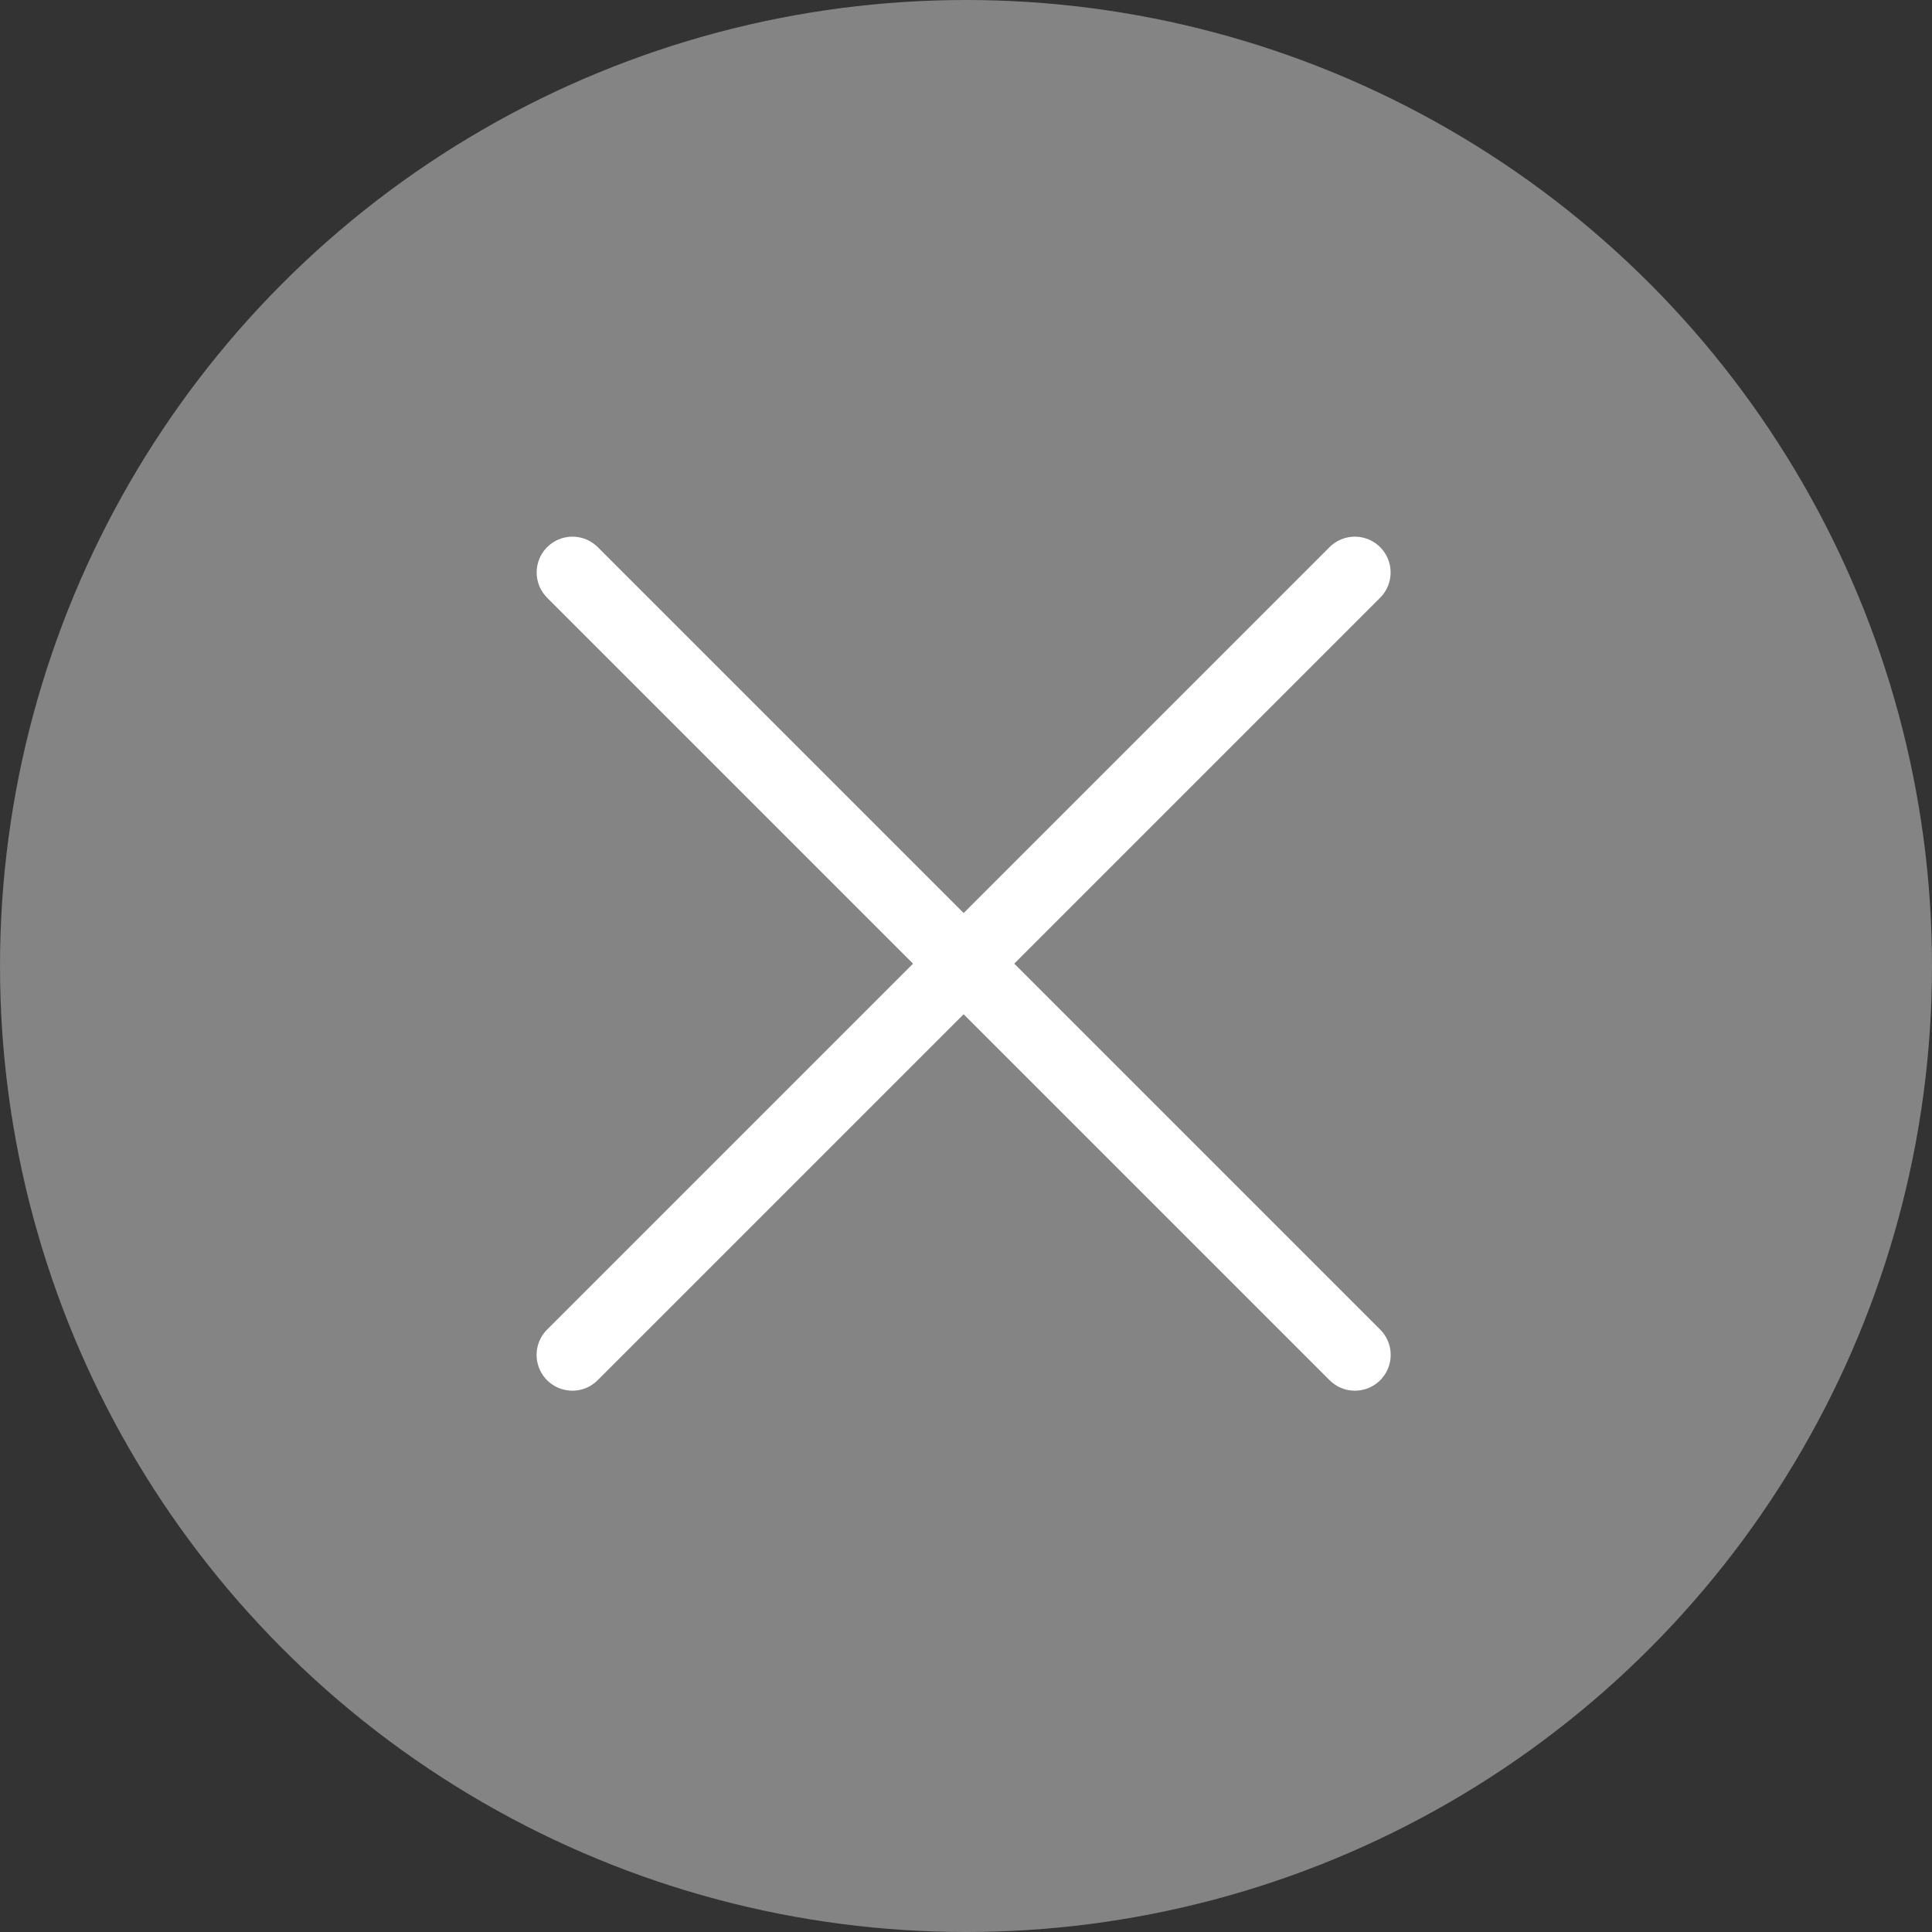 <svg xmlns="http://www.w3.org/2000/svg" width="27" height="27" viewBox="0 0 27 27">
  <rect x="0" y="0" width="27" height="27" fill="#333333" stroke="none"/>
  <g id="close" transform="translate(-113 -28)">
    <circle id="Ellipse_10" data-name="Ellipse 10" cx="13.5" cy="13.5" r="13.5" transform="translate(113 28)" fill="#848484"/>
    <g id="Group_73" data-name="Group 73" transform="translate(-0.226 0.805)">
      <path id="Path_145" data-name="Path 145" d="M-280.774,939.195l10.935,10.935" transform="translate(402 -904)" fill="none" stroke="#fff" stroke-linecap="round" stroke-width="1"/>
      <path id="Path_146" data-name="Path 146" d="M-269.84,939.195l-10.935,10.935" transform="translate(402 -904)" fill="none" stroke="#fff" stroke-linecap="round" stroke-width="1"/>
    </g>
  </g>
</svg>
